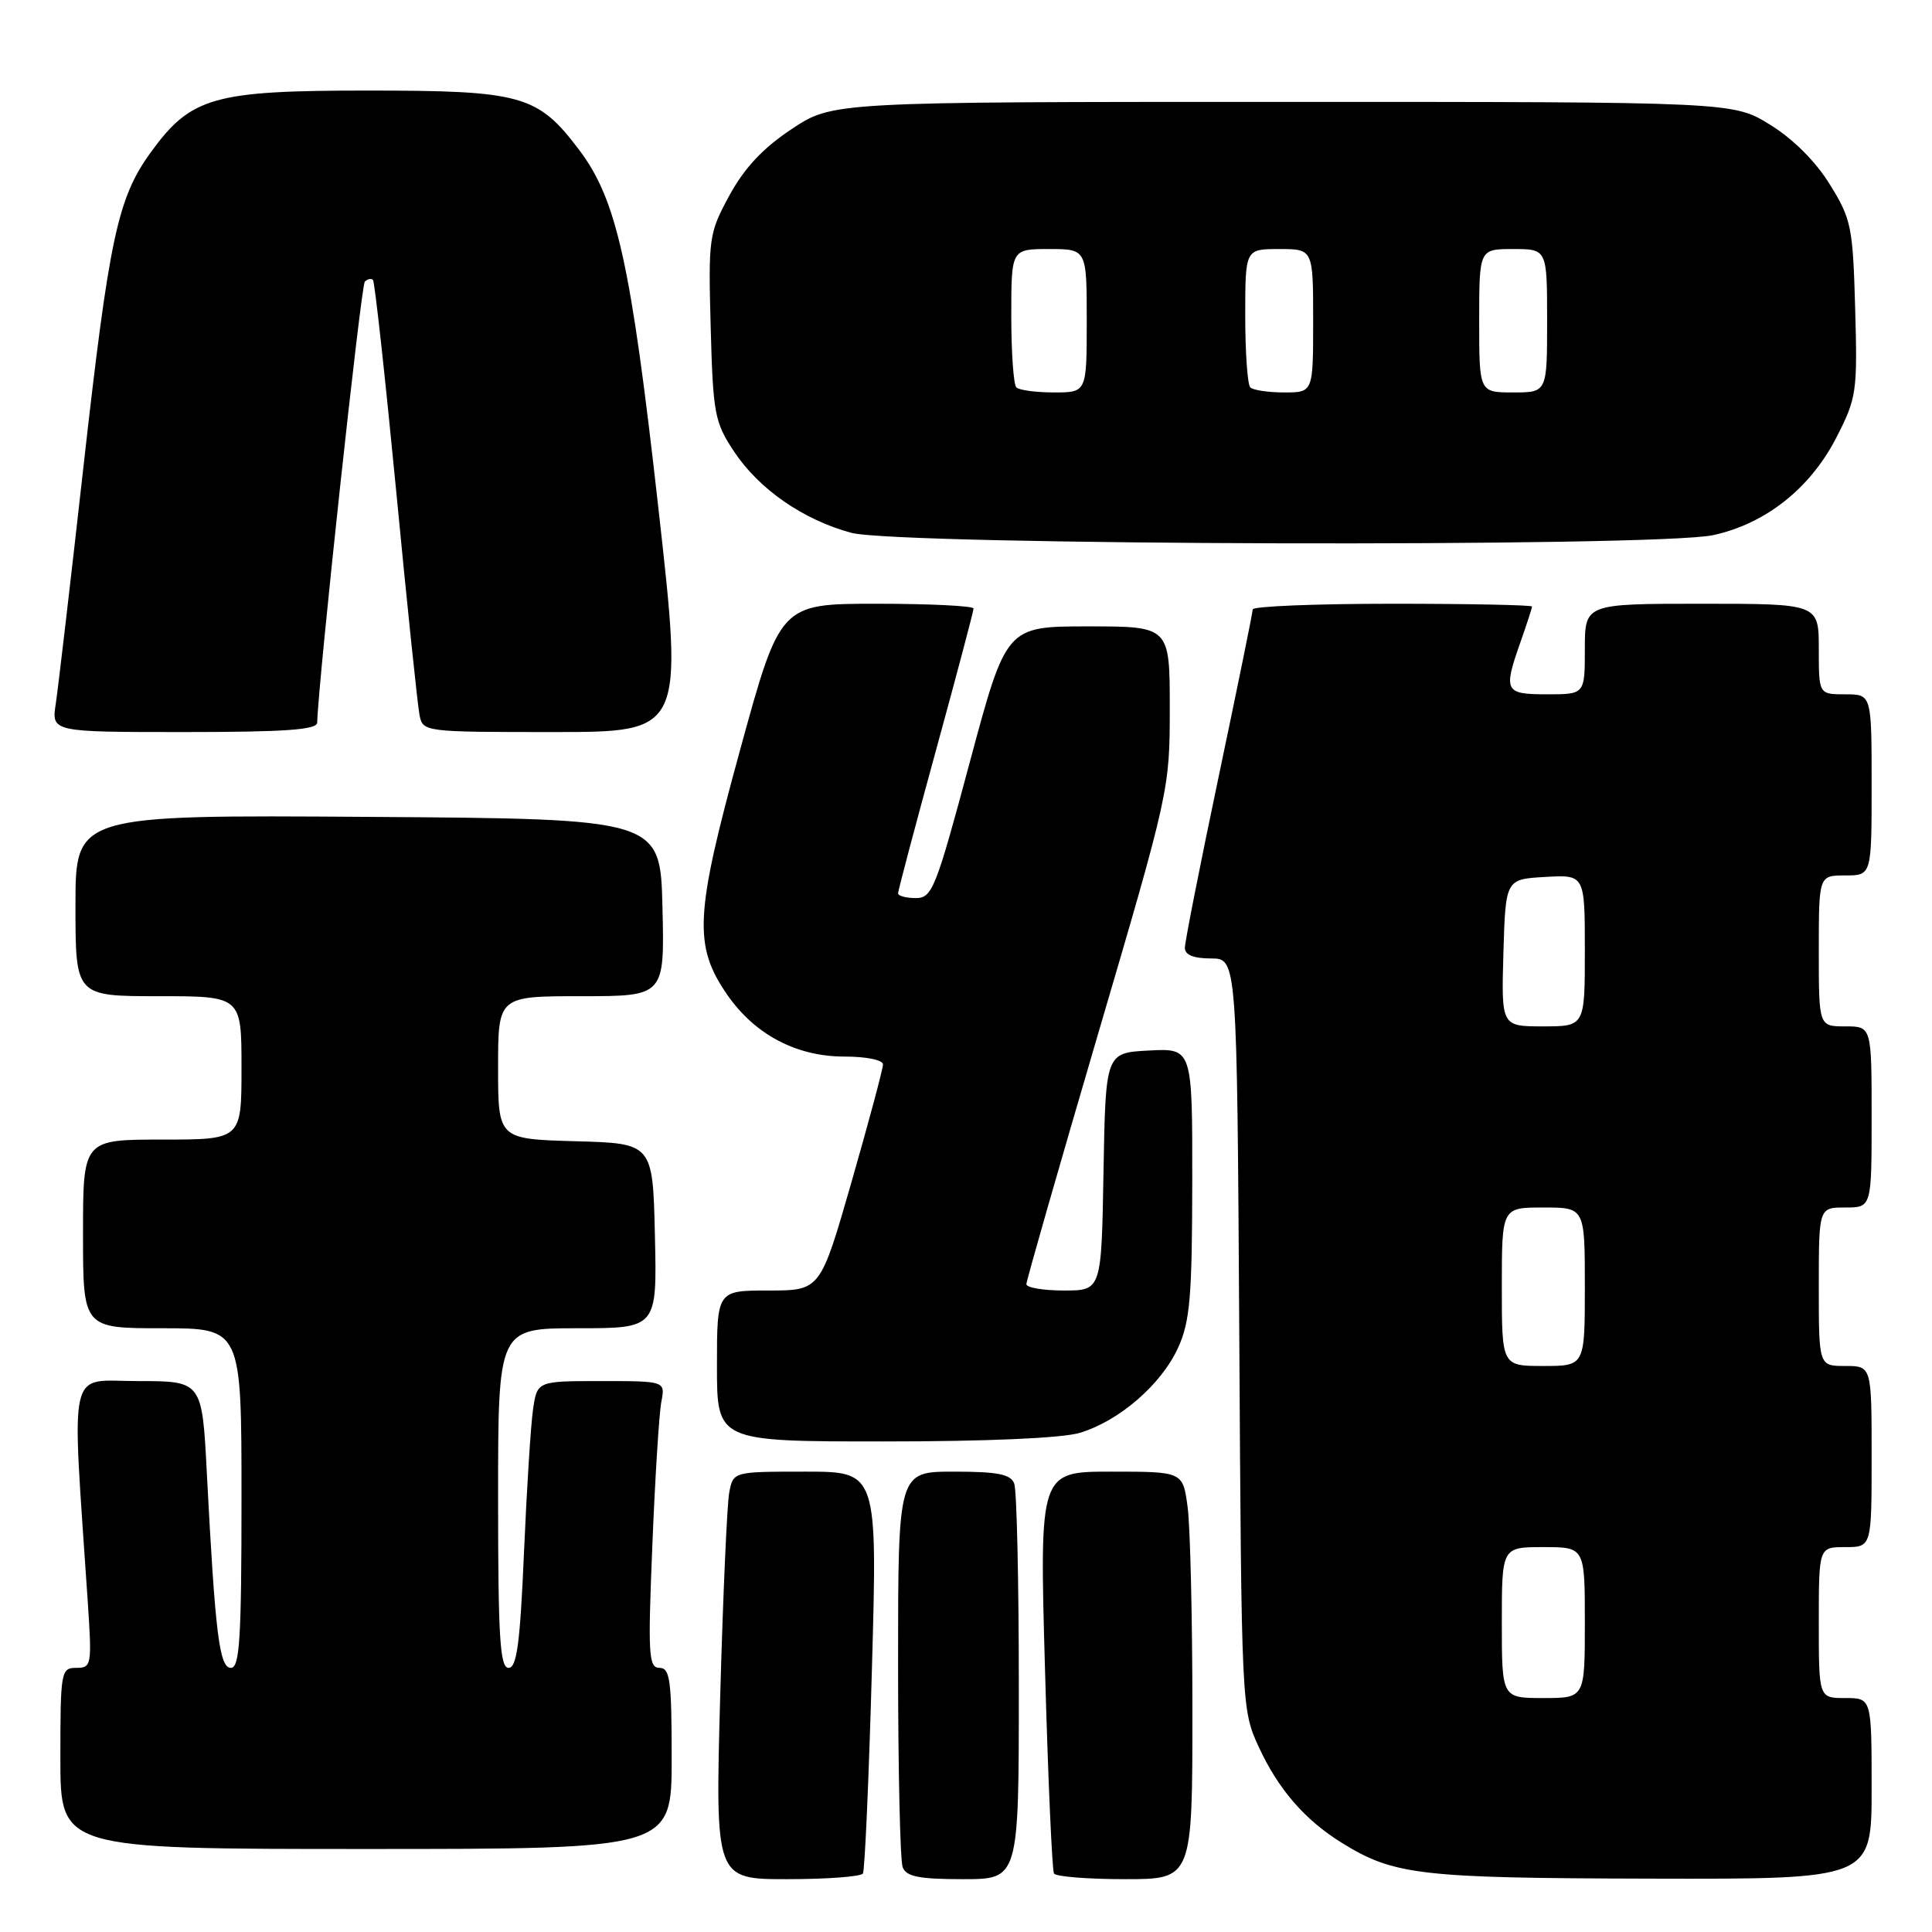 <?xml version="1.0" encoding="UTF-8" standalone="no"?>
<!DOCTYPE svg PUBLIC "-//W3C//DTD SVG 1.1//EN" "http://www.w3.org/Graphics/SVG/1.1/DTD/svg11.dtd" >
<svg xmlns="http://www.w3.org/2000/svg" xmlns:xlink="http://www.w3.org/1999/xlink" version="1.1" viewBox="0 0 256 256">
 <g >
 <path fill="currentColor"
d=" M 114.34 248.25 C 114.59 247.84 115.13 235.69 115.53 221.25 C 116.27 195.00 116.27 195.00 106.71 195.00 C 97.16 195.00 97.16 195.00 96.63 197.75 C 96.34 199.26 95.80 211.41 95.43 224.75 C 94.77 249.00 94.77 249.00 104.32 249.00 C 109.58 249.00 114.09 248.66 114.34 248.25 Z  M 135.00 223.58 C 135.00 209.60 134.73 197.45 134.39 196.58 C 133.92 195.34 132.21 195.00 126.39 195.00 C 119.00 195.00 119.00 195.00 119.00 220.42 C 119.00 234.40 119.27 246.55 119.61 247.42 C 120.08 248.66 121.79 249.00 127.61 249.00 C 135.00 249.00 135.00 249.00 135.00 223.58 Z  M 158.00 226.64 C 158.00 214.34 157.71 202.19 157.36 199.64 C 156.73 195.00 156.73 195.00 147.23 195.00 C 137.73 195.00 137.73 195.00 138.47 221.25 C 138.87 235.69 139.41 247.84 139.66 248.25 C 139.91 248.66 144.14 249.00 149.06 249.00 C 158.00 249.00 158.00 249.00 158.00 226.64 Z  M 248.00 237.00 C 248.00 225.00 248.00 225.00 244.50 225.00 C 241.00 225.00 241.00 225.00 241.00 215.00 C 241.00 205.00 241.00 205.00 244.50 205.00 C 248.00 205.00 248.00 205.00 248.00 193.00 C 248.00 181.00 248.00 181.00 244.50 181.00 C 241.00 181.00 241.00 181.00 241.00 170.50 C 241.00 160.00 241.00 160.00 244.50 160.00 C 248.00 160.00 248.00 160.00 248.00 148.00 C 248.00 136.00 248.00 136.00 244.50 136.00 C 241.00 136.00 241.00 136.00 241.00 126.00 C 241.00 116.00 241.00 116.00 244.50 116.00 C 248.00 116.00 248.00 116.00 248.00 104.00 C 248.00 92.00 248.00 92.00 244.50 92.00 C 241.00 92.00 241.00 92.00 241.00 86.00 C 241.00 80.00 241.00 80.00 225.50 80.00 C 210.00 80.00 210.00 80.00 210.00 86.00 C 210.00 92.00 210.00 92.00 205.00 92.00 C 199.36 92.00 199.16 91.62 201.50 85.00 C 202.32 82.66 203.00 80.58 203.00 80.37 C 203.00 80.17 194.68 80.00 184.50 80.00 C 174.32 80.00 166.00 80.34 165.99 80.75 C 165.99 81.16 163.96 91.11 161.49 102.85 C 159.02 114.59 157.00 124.82 157.00 125.60 C 157.00 126.53 158.16 127.00 160.46 127.00 C 163.91 127.00 163.91 127.00 164.21 176.75 C 164.50 226.27 164.51 226.52 166.80 231.50 C 169.39 237.10 172.89 241.15 177.82 244.20 C 184.72 248.47 188.14 248.86 218.75 248.93 C 248.00 249.00 248.00 249.00 248.00 237.00 Z  M 89.00 233.00 C 89.00 222.62 88.78 221.00 87.39 221.00 C 85.94 221.00 85.84 219.31 86.44 204.75 C 86.80 195.81 87.34 187.26 87.63 185.75 C 88.16 183.00 88.16 183.00 79.67 183.00 C 71.18 183.00 71.18 183.00 70.63 186.75 C 70.33 188.81 69.79 197.36 69.43 205.75 C 68.91 217.77 68.48 221.00 67.39 221.00 C 66.25 221.00 66.00 217.02 66.00 198.50 C 66.00 176.00 66.00 176.00 76.53 176.00 C 87.06 176.00 87.06 176.00 86.78 163.75 C 86.50 151.50 86.50 151.50 76.25 151.22 C 66.00 150.93 66.00 150.93 66.00 141.47 C 66.00 132.00 66.00 132.00 77.03 132.00 C 88.06 132.00 88.06 132.00 87.78 120.25 C 87.50 108.50 87.50 108.50 48.75 108.24 C 10.00 107.98 10.00 107.98 10.00 119.99 C 10.00 132.00 10.00 132.00 21.00 132.00 C 32.00 132.00 32.00 132.00 32.00 141.50 C 32.00 151.00 32.00 151.00 21.50 151.00 C 11.00 151.00 11.00 151.00 11.00 163.50 C 11.00 176.00 11.00 176.00 21.50 176.00 C 32.00 176.00 32.00 176.00 32.00 198.50 C 32.00 217.11 31.76 221.00 30.60 221.00 C 29.07 221.00 28.52 216.59 27.41 195.25 C 26.78 183.00 26.78 183.00 18.28 183.00 C 8.84 183.00 9.48 180.19 11.63 212.25 C 12.19 220.67 12.13 221.00 10.11 221.00 C 8.08 221.00 8.00 221.47 8.00 233.00 C 8.00 245.00 8.00 245.00 48.50 245.00 C 89.00 245.00 89.00 245.00 89.00 233.00 Z  M 143.08 189.86 C 148.30 188.29 153.89 183.45 156.11 178.57 C 157.68 175.11 157.96 171.85 157.98 156.70 C 158.00 138.90 158.00 138.90 152.25 139.20 C 146.50 139.50 146.50 139.50 146.22 155.25 C 145.95 171.00 145.95 171.00 140.97 171.00 C 138.24 171.00 136.00 170.62 136.00 170.16 C 136.00 169.70 140.28 154.78 145.50 137.00 C 154.93 104.92 155.00 104.59 155.00 93.84 C 155.00 83.00 155.00 83.00 144.16 83.00 C 133.33 83.00 133.33 83.00 128.50 101.00 C 123.99 117.82 123.52 119.00 121.34 119.00 C 120.05 119.00 119.00 118.71 119.00 118.37 C 119.00 118.02 121.25 109.53 124.00 99.50 C 126.75 89.47 129.00 80.98 129.00 80.63 C 129.00 80.29 123.23 80.00 116.18 80.00 C 103.37 80.00 103.37 80.00 98.05 99.43 C 92.06 121.26 91.86 125.30 96.39 131.85 C 100.04 137.10 105.54 140.00 111.89 140.00 C 114.79 140.00 117.00 140.45 117.00 141.05 C 117.00 141.63 115.13 148.60 112.85 156.55 C 108.70 171.00 108.70 171.00 101.85 171.00 C 95.00 171.00 95.00 171.00 95.00 181.00 C 95.00 191.00 95.00 191.00 117.13 191.00 C 130.83 191.00 140.72 190.56 143.08 189.86 Z  M 42.03 95.75 C 42.17 90.27 47.83 37.83 48.34 37.32 C 48.70 36.96 49.19 36.86 49.42 37.09 C 49.65 37.32 51.03 49.88 52.49 65.00 C 53.94 80.13 55.34 93.51 55.59 94.75 C 56.03 96.98 56.20 97.00 73.31 97.00 C 90.57 97.00 90.57 97.00 87.23 67.25 C 83.60 34.87 81.73 26.44 76.71 19.82 C 71.24 12.59 69.13 12.00 48.71 12.00 C 28.25 12.00 25.30 12.84 19.96 20.21 C 15.58 26.27 14.47 31.46 11.04 62.00 C 9.35 77.12 7.70 91.19 7.39 93.25 C 6.82 97.00 6.82 97.00 24.41 97.00 C 37.80 97.00 42.01 96.70 42.03 95.75 Z  M 226.99 70.91 C 233.92 69.42 239.87 64.72 243.32 57.99 C 246.01 52.75 246.13 51.97 245.82 40.92 C 245.52 30.05 245.31 29.04 242.47 24.45 C 240.60 21.41 237.59 18.40 234.55 16.53 C 229.66 13.50 229.66 13.50 169.99 13.50 C 110.33 13.50 110.33 13.50 104.90 17.10 C 101.10 19.62 98.64 22.25 96.66 25.88 C 93.93 30.90 93.85 31.47 94.17 43.36 C 94.48 54.83 94.69 55.94 97.26 59.82 C 100.58 64.83 106.43 68.88 112.80 70.60 C 119.01 72.27 219.37 72.54 226.99 70.91 Z  M 199.00 215.00 C 199.00 205.00 199.00 205.00 204.50 205.00 C 210.00 205.00 210.00 205.00 210.00 215.00 C 210.00 225.00 210.00 225.00 204.50 225.00 C 199.00 225.00 199.00 225.00 199.00 215.00 Z  M 199.00 170.50 C 199.00 160.00 199.00 160.00 204.50 160.00 C 210.00 160.00 210.00 160.00 210.00 170.50 C 210.00 181.00 210.00 181.00 204.50 181.00 C 199.00 181.00 199.00 181.00 199.00 170.50 Z  M 199.21 126.25 C 199.50 116.50 199.50 116.50 204.75 116.20 C 210.00 115.90 210.00 115.90 210.00 125.95 C 210.00 136.00 210.00 136.00 204.46 136.00 C 198.93 136.00 198.93 136.00 199.21 126.25 Z  M 134.67 51.33 C 134.30 50.97 134.00 46.69 134.00 41.83 C 134.00 33.00 134.00 33.00 139.00 33.00 C 144.00 33.00 144.00 33.00 144.00 42.50 C 144.00 52.00 144.00 52.00 139.67 52.00 C 137.28 52.00 135.03 51.70 134.67 51.33 Z  M 165.67 51.33 C 165.30 50.97 165.00 46.69 165.00 41.83 C 165.00 33.00 165.00 33.00 169.50 33.00 C 174.00 33.00 174.00 33.00 174.00 42.50 C 174.00 52.00 174.00 52.00 170.17 52.00 C 168.06 52.00 166.03 51.70 165.67 51.33 Z  M 196.00 42.50 C 196.00 33.00 196.00 33.00 200.50 33.00 C 205.00 33.00 205.00 33.00 205.00 42.50 C 205.00 52.00 205.00 52.00 200.50 52.00 C 196.00 52.00 196.00 52.00 196.00 42.50 Z "/>
</g>
</svg>